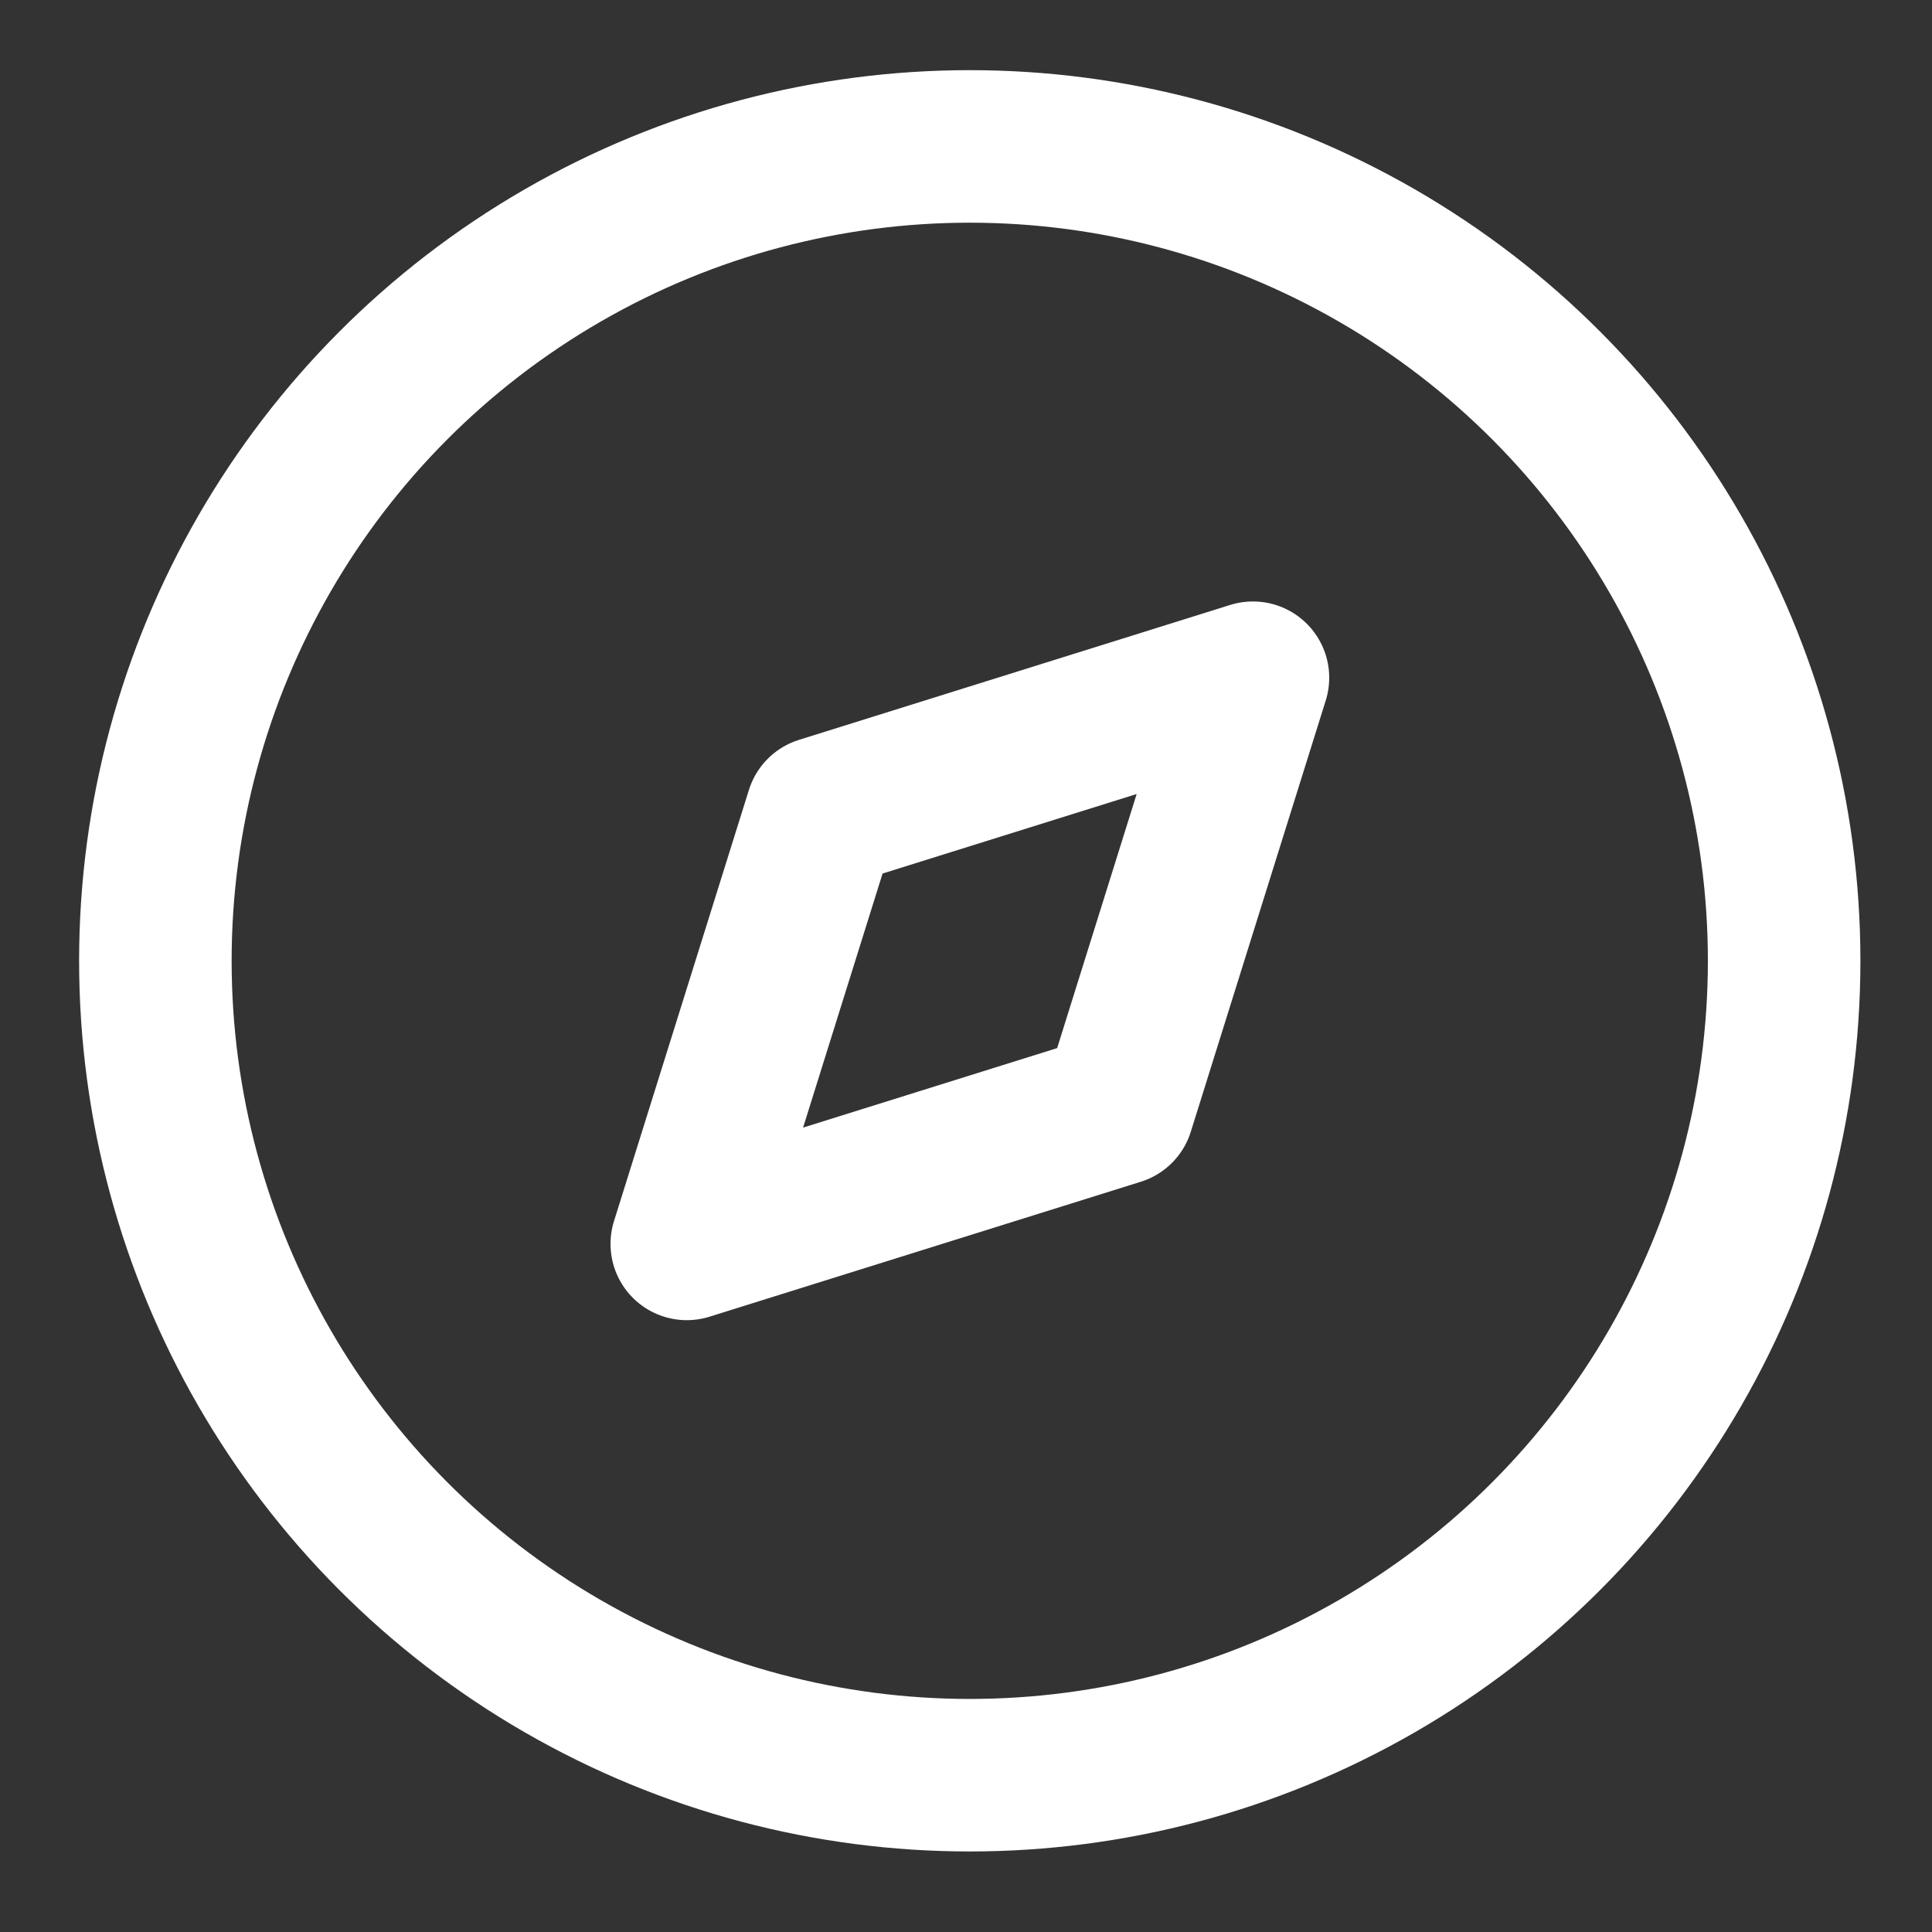 <svg width="19" height="19" viewBox="0 0 19 19" fill="none" xmlns="http://www.w3.org/2000/svg">
<rect x="0" y="0" width="19" height="19" fill="#333333" stroke="none"/>
<path fill-rule="evenodd" clip-rule="evenodd" d="M6.754 12.233L8.081 7.992L12.322 6.665L10.995 10.906L6.754 12.233Z" stroke="white" stroke-width="1.5" stroke-linecap="round" stroke-linejoin="round"/>
<circle cx="9.537" cy="9.449" r="8.009" stroke="white" stroke-width="1.5" stroke-linecap="round" stroke-linejoin="round"/>
</svg>
